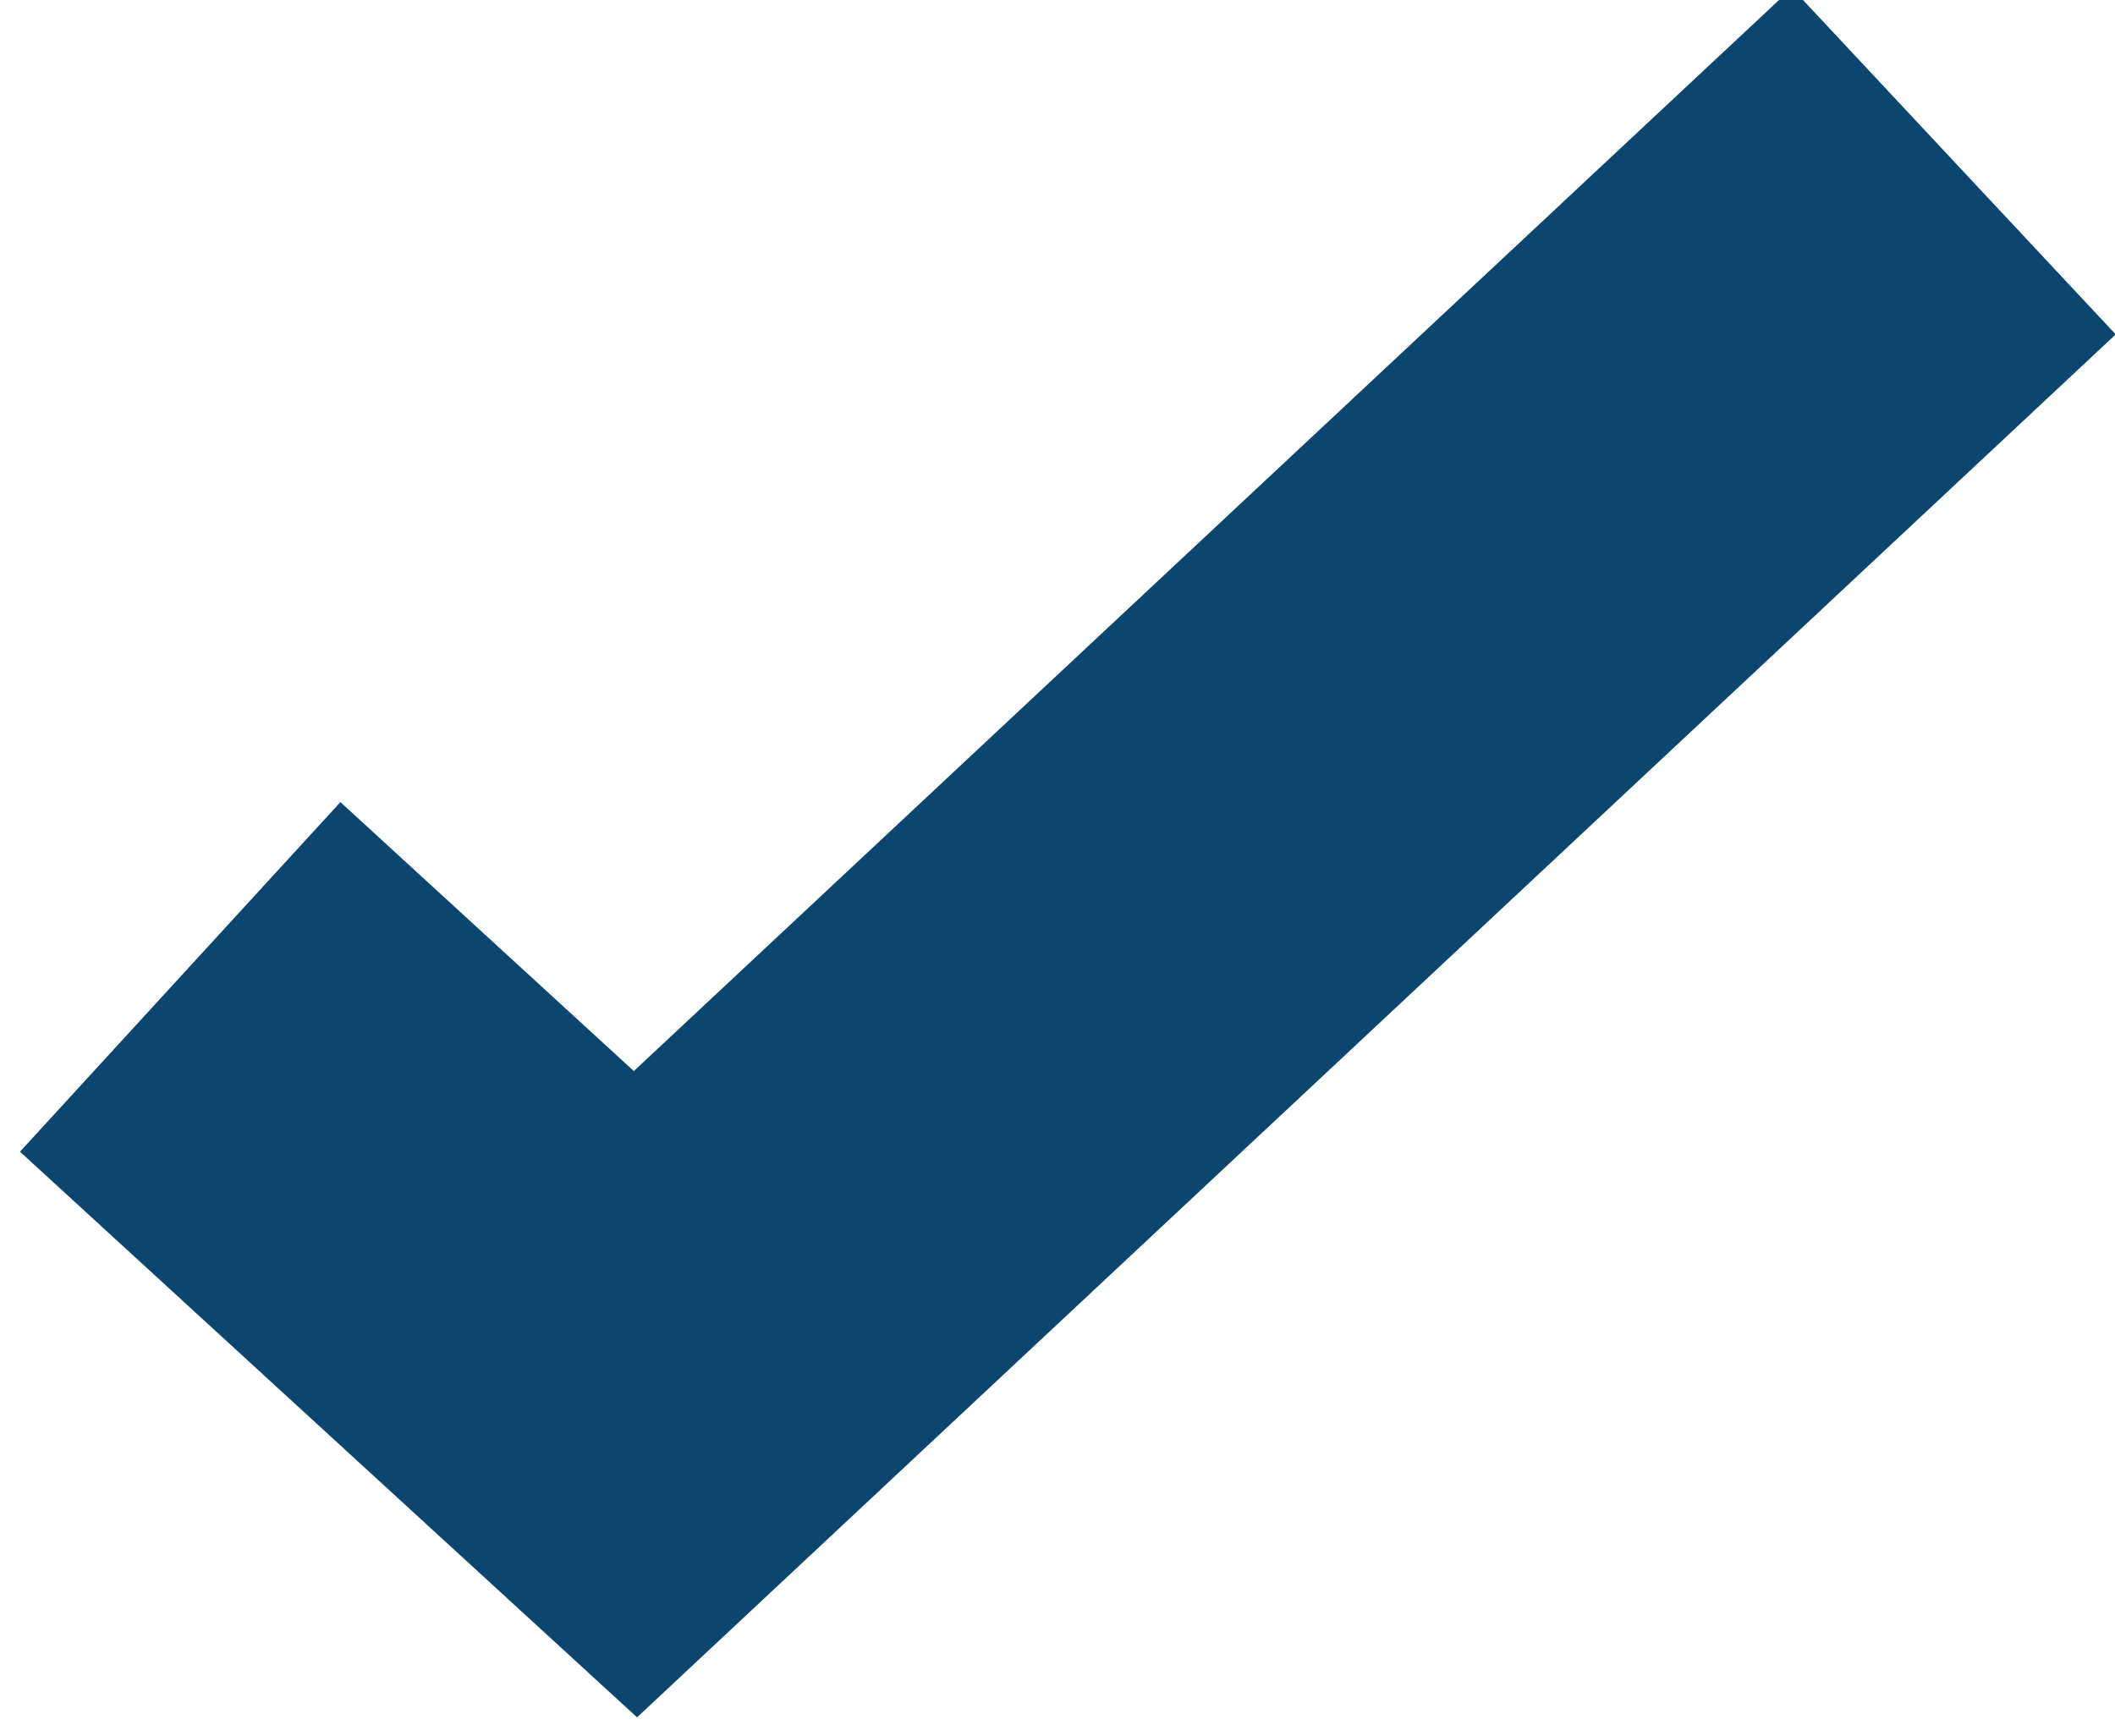 <?xml version="1.0" encoding="utf-8"?>
<!-- Generator: Adobe Illustrator 18.1.0, SVG Export Plug-In . SVG Version: 6.00 Build 0)  -->
<!DOCTYPE svg PUBLIC "-//W3C//DTD SVG 1.1//EN" "http://www.w3.org/Graphics/SVG/1.1/DTD/svg11.dtd">
<svg version="1.1" id="Layer_1" xmlns="http://www.w3.org/2000/svg" xmlns:xlink="http://www.w3.org/1999/xlink" x="0px" y="0px"
	 viewBox="0 0 22.3 18.3" enable-background="new 0 0 22.3 18.3" xml:space="preserve">
<polyline id="XMLID_1861_" fill="none" stroke="#0C456E" stroke-width="5" stroke-miterlimit="10" points="1.9,10.3 6.7,14.7 
	20.6,1.7 "/>
</svg>
